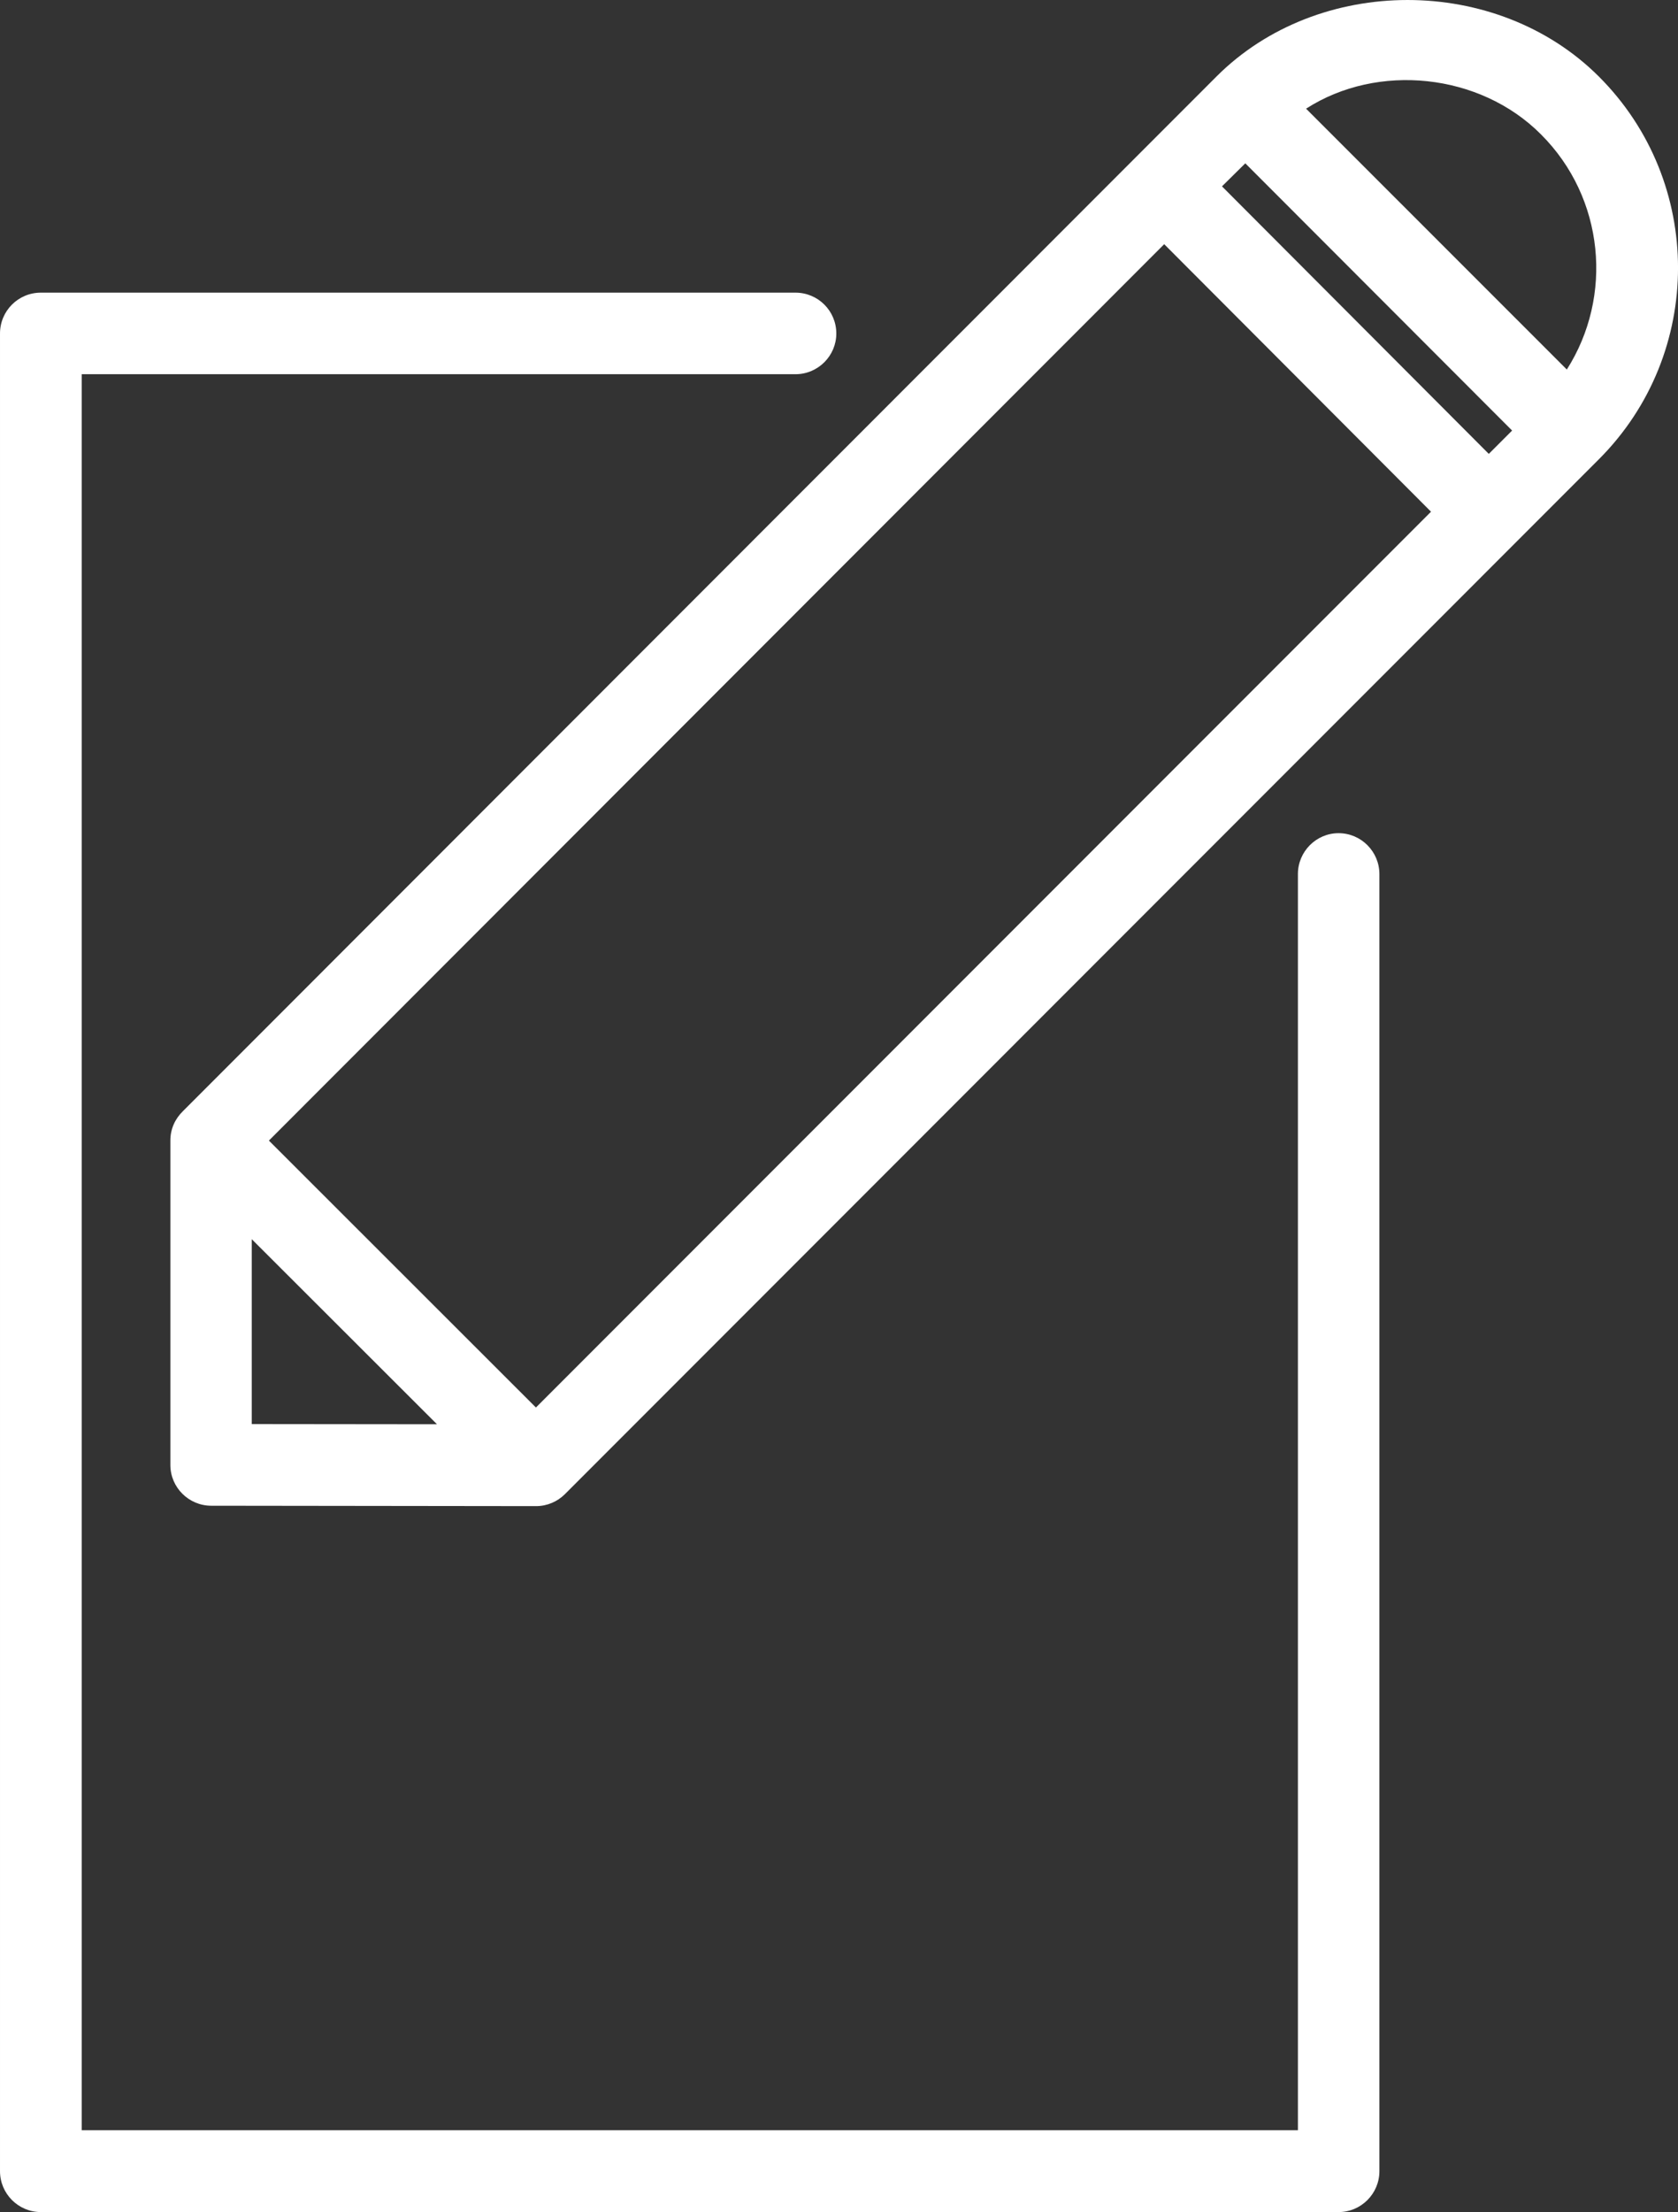 <?xml version="1.0" encoding="UTF-8" standalone="no"?>
<!-- Generator: Adobe Illustrator 16.0.0, SVG Export Plug-In . SVG Version: 6.00 Build 0)  -->

<svg
   xmlns:dc="http://purl.org/dc/elements/1.1/"
   xmlns:cc="http://creativecommons.org/ns#"
   xmlns:rdf="http://www.w3.org/1999/02/22-rdf-syntax-ns#"
   xmlns:svg="http://www.w3.org/2000/svg"
   xmlns="http://www.w3.org/2000/svg"
   xmlns:sodipodi="http://sodipodi.sourceforge.net/DTD/sodipodi-0.dtd"
   xmlns:inkscape="http://www.inkscape.org/namespaces/inkscape"
   version="1.1"
   id="Layer_1"
   x="0px"
   y="0px"
   width="16.842"
   height="22.185"
   viewBox="0 0 16.842 22.185"
   enable-background="new 0 0 595.28 841.89"
   xml:space="preserve"
   sodipodi:docname="carnet.svg"
   inkscape:version="0.92.5 (2060ec1f9f, 2020-04-08)"><rect x="0" y="0" width="16.842" height="22.185" fill="#333333" stroke="none"/><defs
   id="defs969" /><sodipodi:namedview
   pagecolor="#ffffff"
   bordercolor="#666666"
   borderopacity="1"
   objecttolerance="10"
   gridtolerance="10"
   guidetolerance="10"
   inkscape:pageopacity="0"
   inkscape:pageshadow="2"
   inkscape:window-width="1920"
   inkscape:window-height="991"
   id="namedview967"
   showgrid="false"
   inkscape:zoom="2.2425732"
   inkscape:cx="-45.740908"
   inkscape:cy="5.6202828"
   inkscape:window-x="0"
   inkscape:window-y="28"
   inkscape:window-maximized="1"
   inkscape:current-layer="Layer_1" />





























































































<g
   id="g754"
   transform="translate(-422.387,-620.88)">
	<path
   d="m 435.822,629.236 c -0.225,0 -0.408,0.185 -0.408,0.41 v 12.598 h -12.207 v -17.611 h 7.164 c 0.227,0 0.41,-0.185 0.41,-0.408 0,-0.228 -0.184,-0.41 -0.41,-0.41 h -7.574 c -0.227,0 -0.41,0.183 -0.41,0.41 v 18.43 c 0,0.226 0.184,0.41 0.41,0.41 h 13.025 c 0.227,0 0.41,-0.185 0.41,-0.41 v -13.008 c 0,-0.226 -0.183,-0.411 -0.41,-0.411 z"
   id="path750"
   inkscape:connector-curvature="0"
   style="fill:#ffffff" />
	<path
   d="m 434.596,621.648 -0.812,0.812 -9.562,9.565 c -0.076,0.074 -0.125,0.176 -0.125,0.292 v 3.255 c 0,0.227 0.186,0.409 0.41,0.409 l 3.26,0.004 c 0.113,0 0.215,-0.046 0.289,-0.119 l 10.379,-10.38 c 1.059,-1.059 1.059,-2.781 0,-3.838 -1.025,-1.024 -2.816,-1.024 -3.839,0 z m -9.682,13.514 v -1.854 l 1.859,1.856 z m 2.852,-0.166 -2.68,-2.677 8.986,-8.99 2.678,2.683 z m 9.564,-9.564 -2.678,-2.683 0.234,-0.231 2.678,2.68 z m 0.783,-0.846 -2.617,-2.616 c 0.717,-0.462 1.744,-0.358 2.357,0.257 0.641,0.639 0.727,1.627 0.26,2.359 z"
   id="path752"
   inkscape:connector-curvature="0"
   style="fill:#ffffff" />
</g>




















</svg>